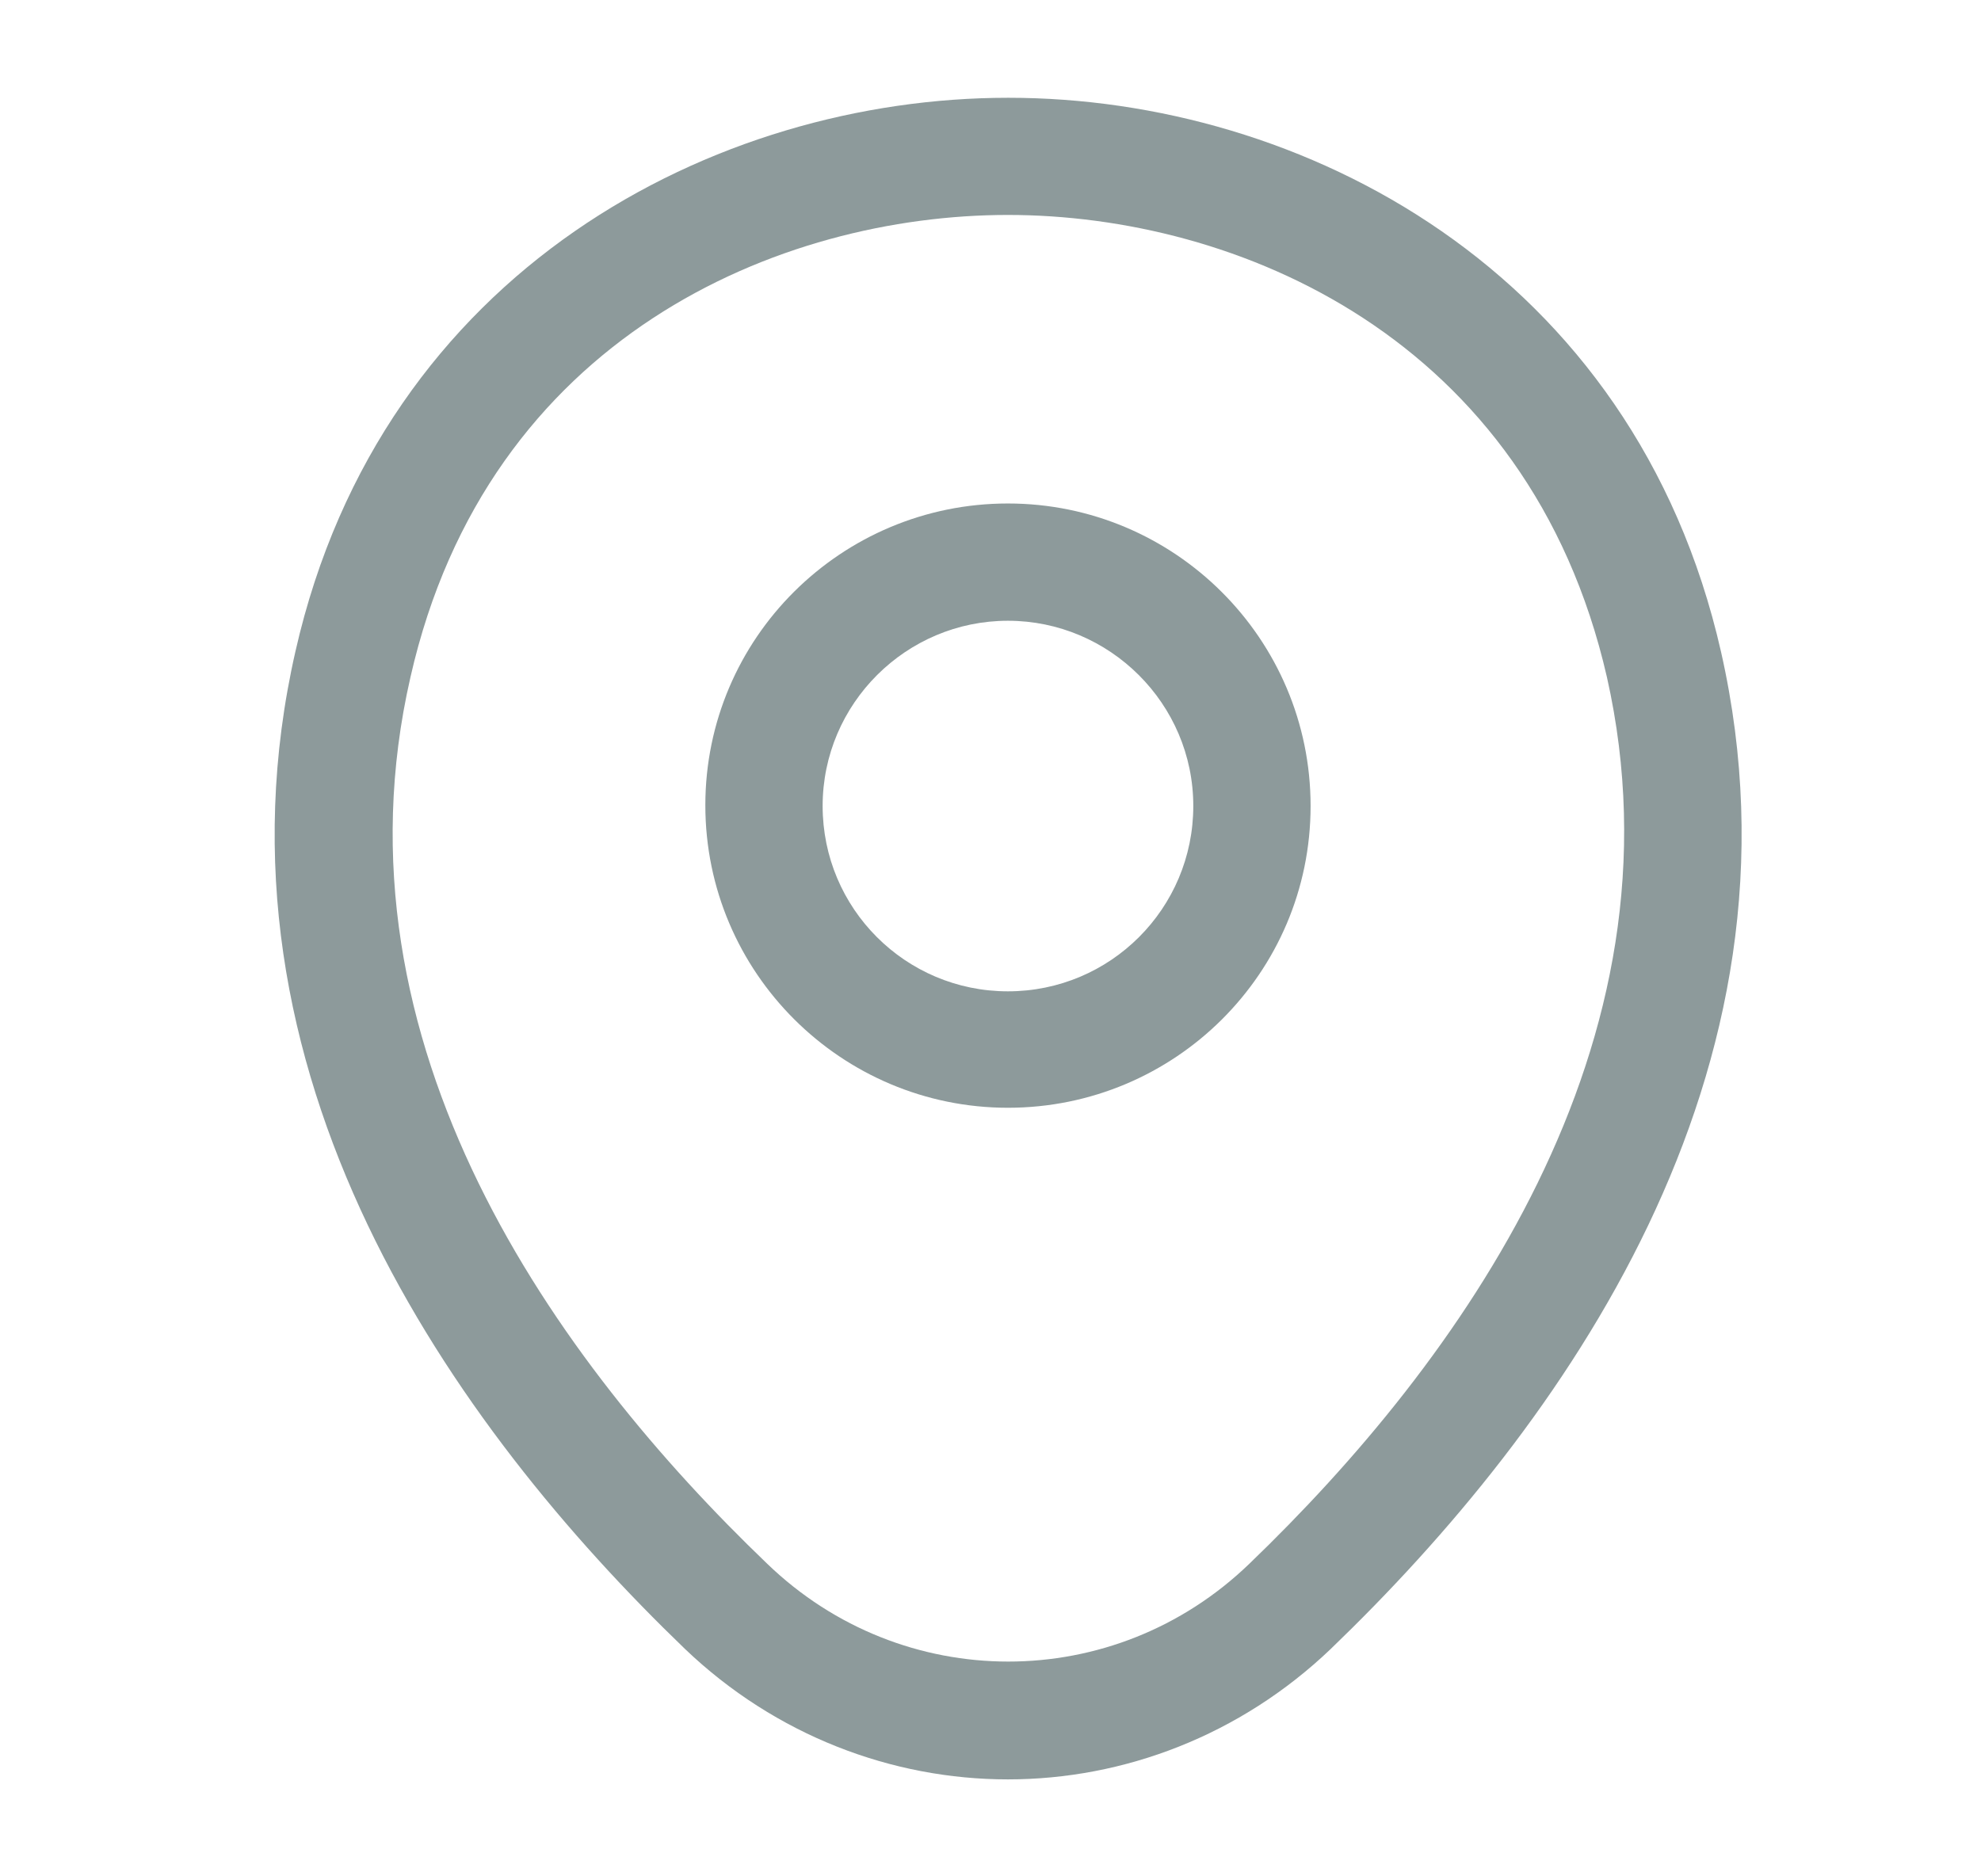 <svg width="19" height="18" viewBox="0 0 19 18" fill="none" xmlns="http://www.w3.org/2000/svg">
<path d="M9.667 10.627C8.07 10.627 6.765 9.33 6.765 7.725C6.765 6.12 8.07 4.83 9.667 4.83C11.265 4.83 12.57 6.127 12.57 7.732C12.57 9.337 11.265 10.627 9.667 10.627ZM9.667 5.955C8.692 5.955 7.89 6.75 7.89 7.732C7.89 8.715 8.685 9.51 9.667 9.51C10.65 9.51 11.445 8.715 11.445 7.732C11.445 6.75 10.642 5.955 9.667 5.955Z" fill="#8D9A9B"/>
<path d="M9.667 17.07C8.557 17.07 7.439 16.65 6.569 15.818C4.357 13.688 1.912 10.29 2.834 6.247C3.667 2.58 6.869 0.938 9.667 0.938C9.667 0.938 9.667 0.938 9.674 0.938C12.472 0.938 15.674 2.58 16.507 6.255C17.422 10.297 14.977 13.688 12.764 15.818C11.894 16.65 10.777 17.07 9.667 17.07ZM9.667 2.062C7.484 2.062 4.679 3.225 3.937 6.495C3.127 10.027 5.347 13.072 7.357 15C8.654 16.253 10.687 16.253 11.984 15C13.987 13.072 16.207 10.027 15.412 6.495C14.662 3.225 11.849 2.062 9.667 2.062Z" fill="#8D9A9B"/>
</svg>
